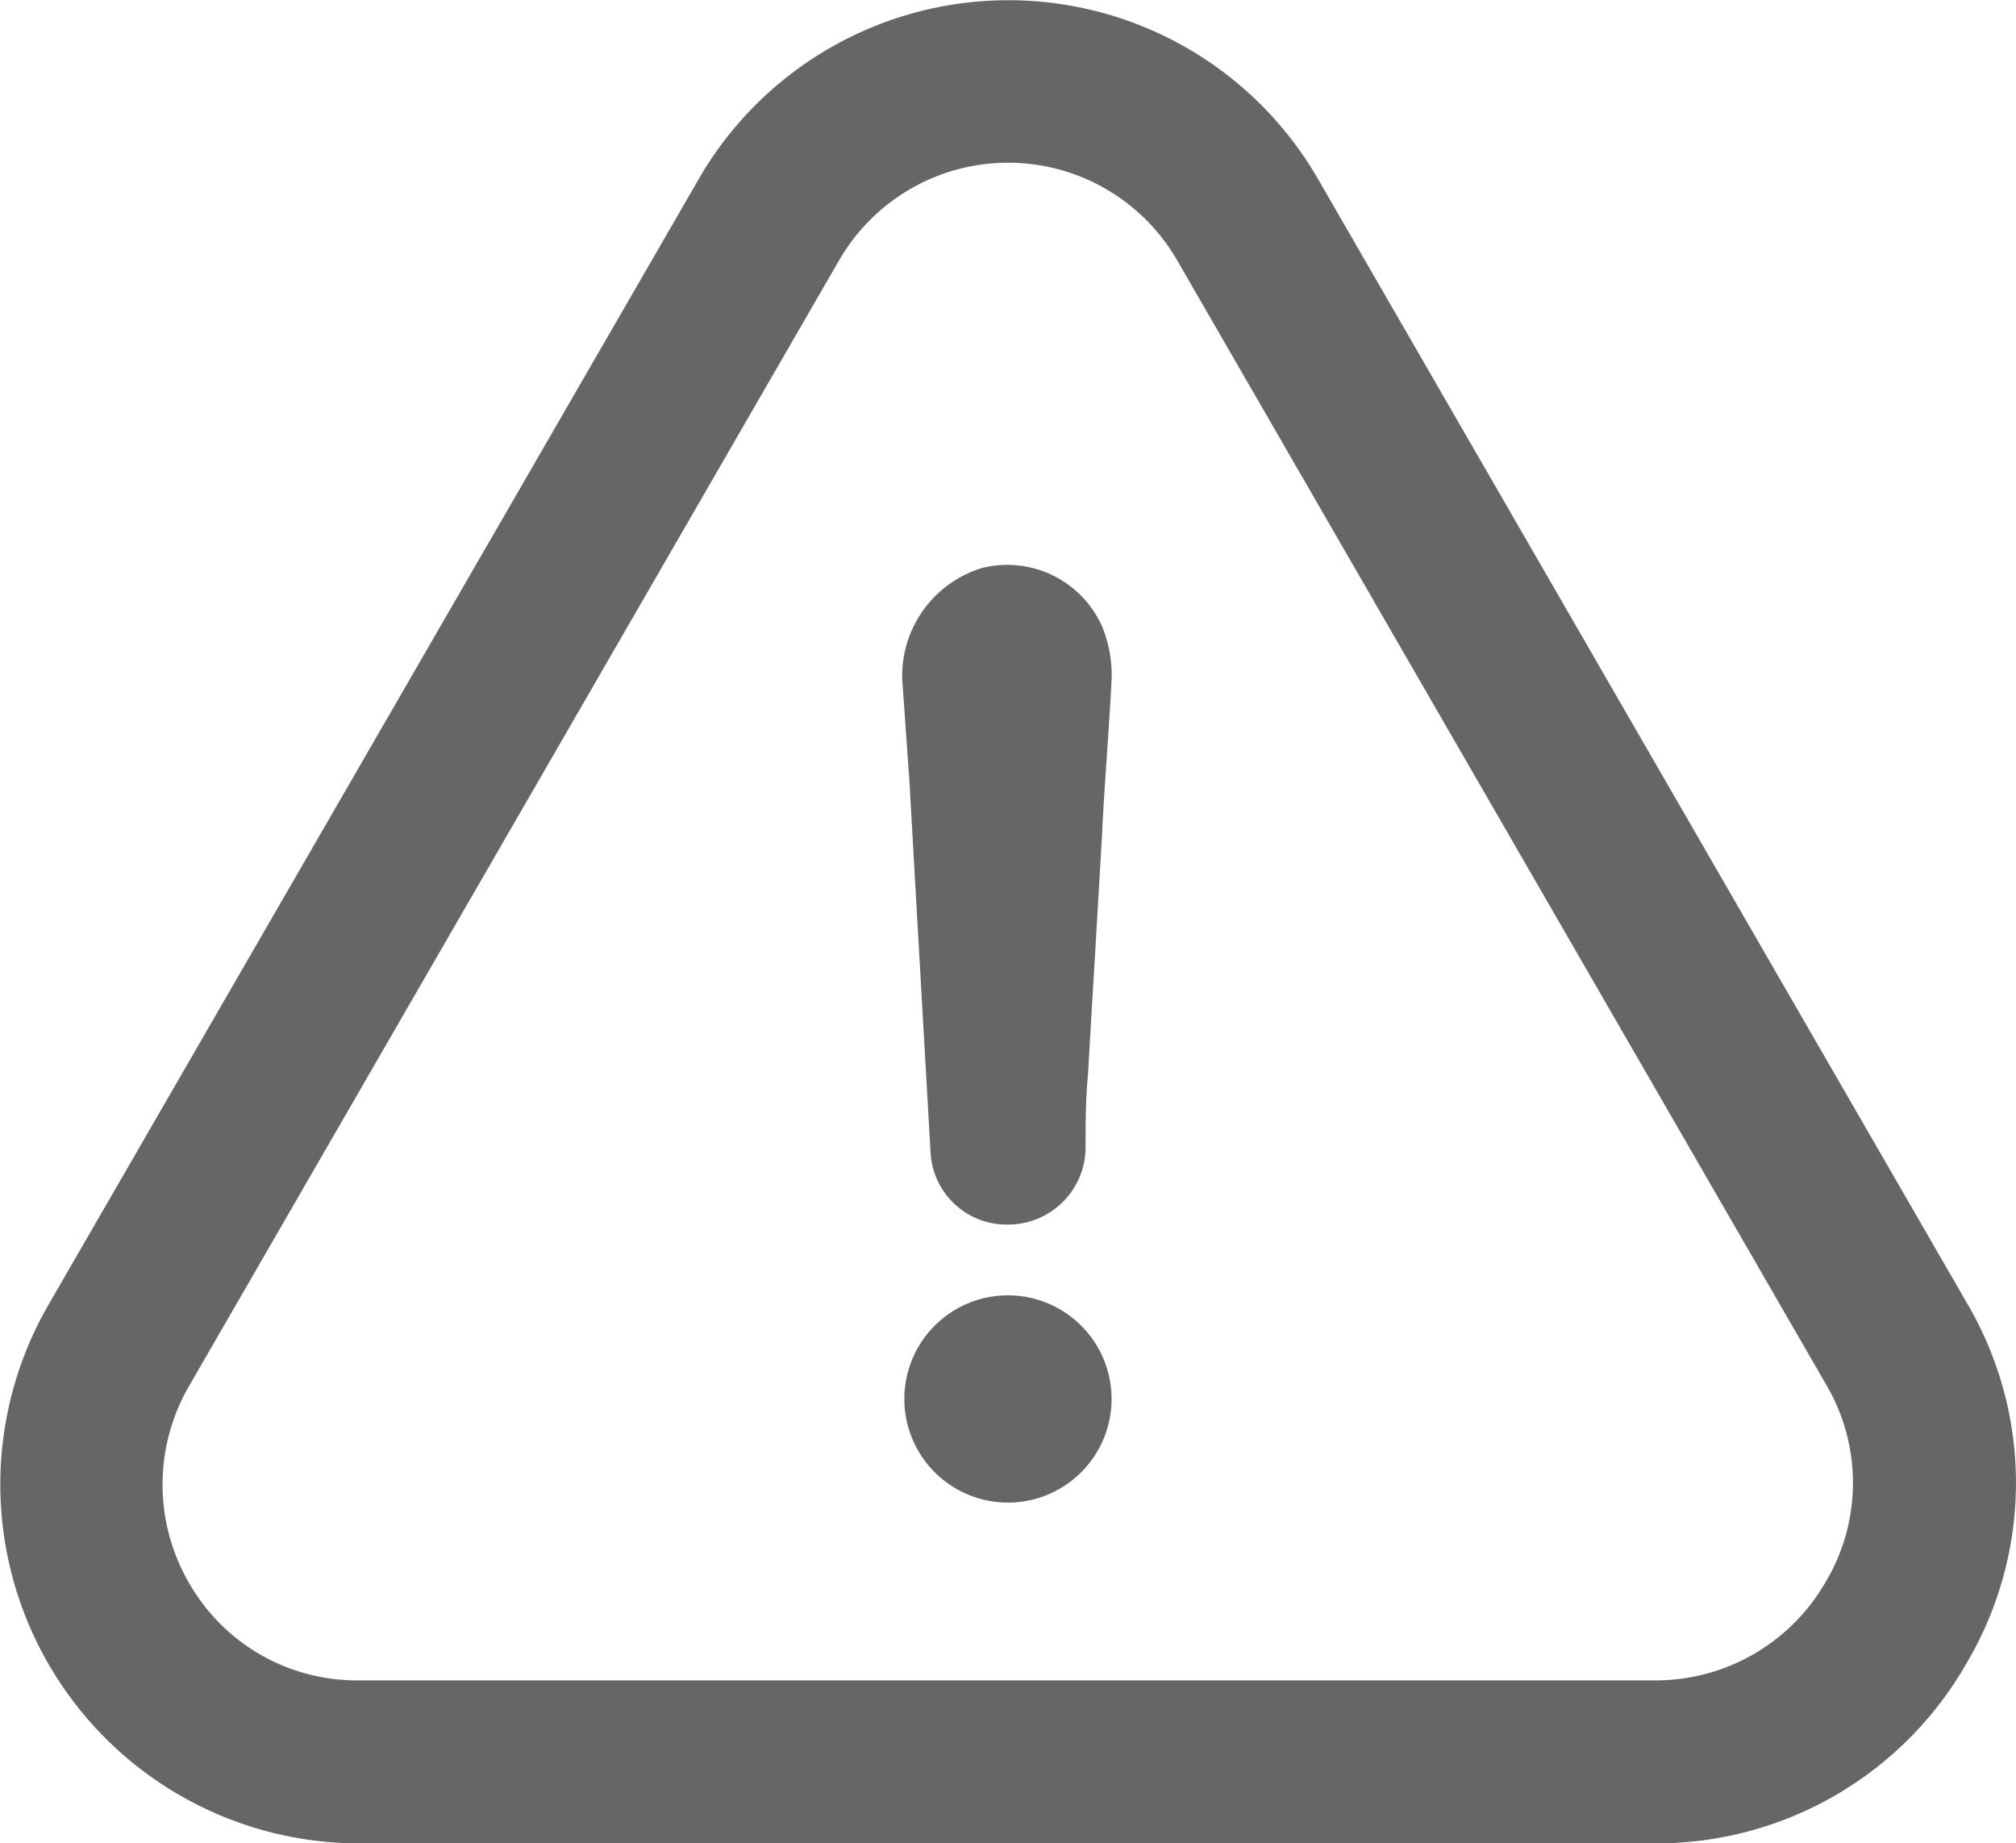 <svg xmlns="http://www.w3.org/2000/svg" width="23.817" height="21.772" viewBox="0 0 23.817 21.772">
  <g id="Report" transform="translate(0 -20.882)">
    <g id="Group_16945" data-name="Group 16945" transform="translate(0 20.882)">
      <path id="Path_1751" data-name="Path 1751" d="M219.449,333.382a1.224,1.224,0,1,0,0,2.448,1.224,1.224,0,0,0,0-2.448Z" transform="translate(-207.541 -318.082)" fill="#666"/>
      <path id="Path_1752" data-name="Path 1752" d="M23.237,40.52a4.18,4.18,0,0,0,.01-4.23L15.58,23.012a4.224,4.224,0,0,0-7.334,0L.569,36.3a4.24,4.24,0,0,0,3.672,6.355H19.555A4.216,4.216,0,0,0,23.237,40.52Zm-1.665-.96a2.314,2.314,0,0,1-2.022,1.17H4.236a2.282,2.282,0,0,1-2-1.146,2.317,2.317,0,0,1,0-2.335L9.91,23.962a2.306,2.306,0,0,1,4,0l7.672,13.288A2.286,2.286,0,0,1,21.573,39.56Z" transform="translate(0 -20.882)" fill="#666"/>
      <path id="Path_1753" data-name="Path 1753" d="M218.67,157.211a1.331,1.331,0,0,0-.945,1.337c.029.387.054.778.083,1.165.083,1.474.166,2.918.25,4.392a.9.9,0,0,0,.916.862.915.915,0,0,0,.916-.891c0-.3,0-.583.029-.891.054-.945.113-1.89.166-2.835.029-.612.083-1.224.113-1.836a1.512,1.512,0,0,0-.113-.612A1.227,1.227,0,0,0,218.67,157.211Z" transform="translate(-207.065 -150.503)" fill="#666"/>
    </g>
  </g>
</svg>
